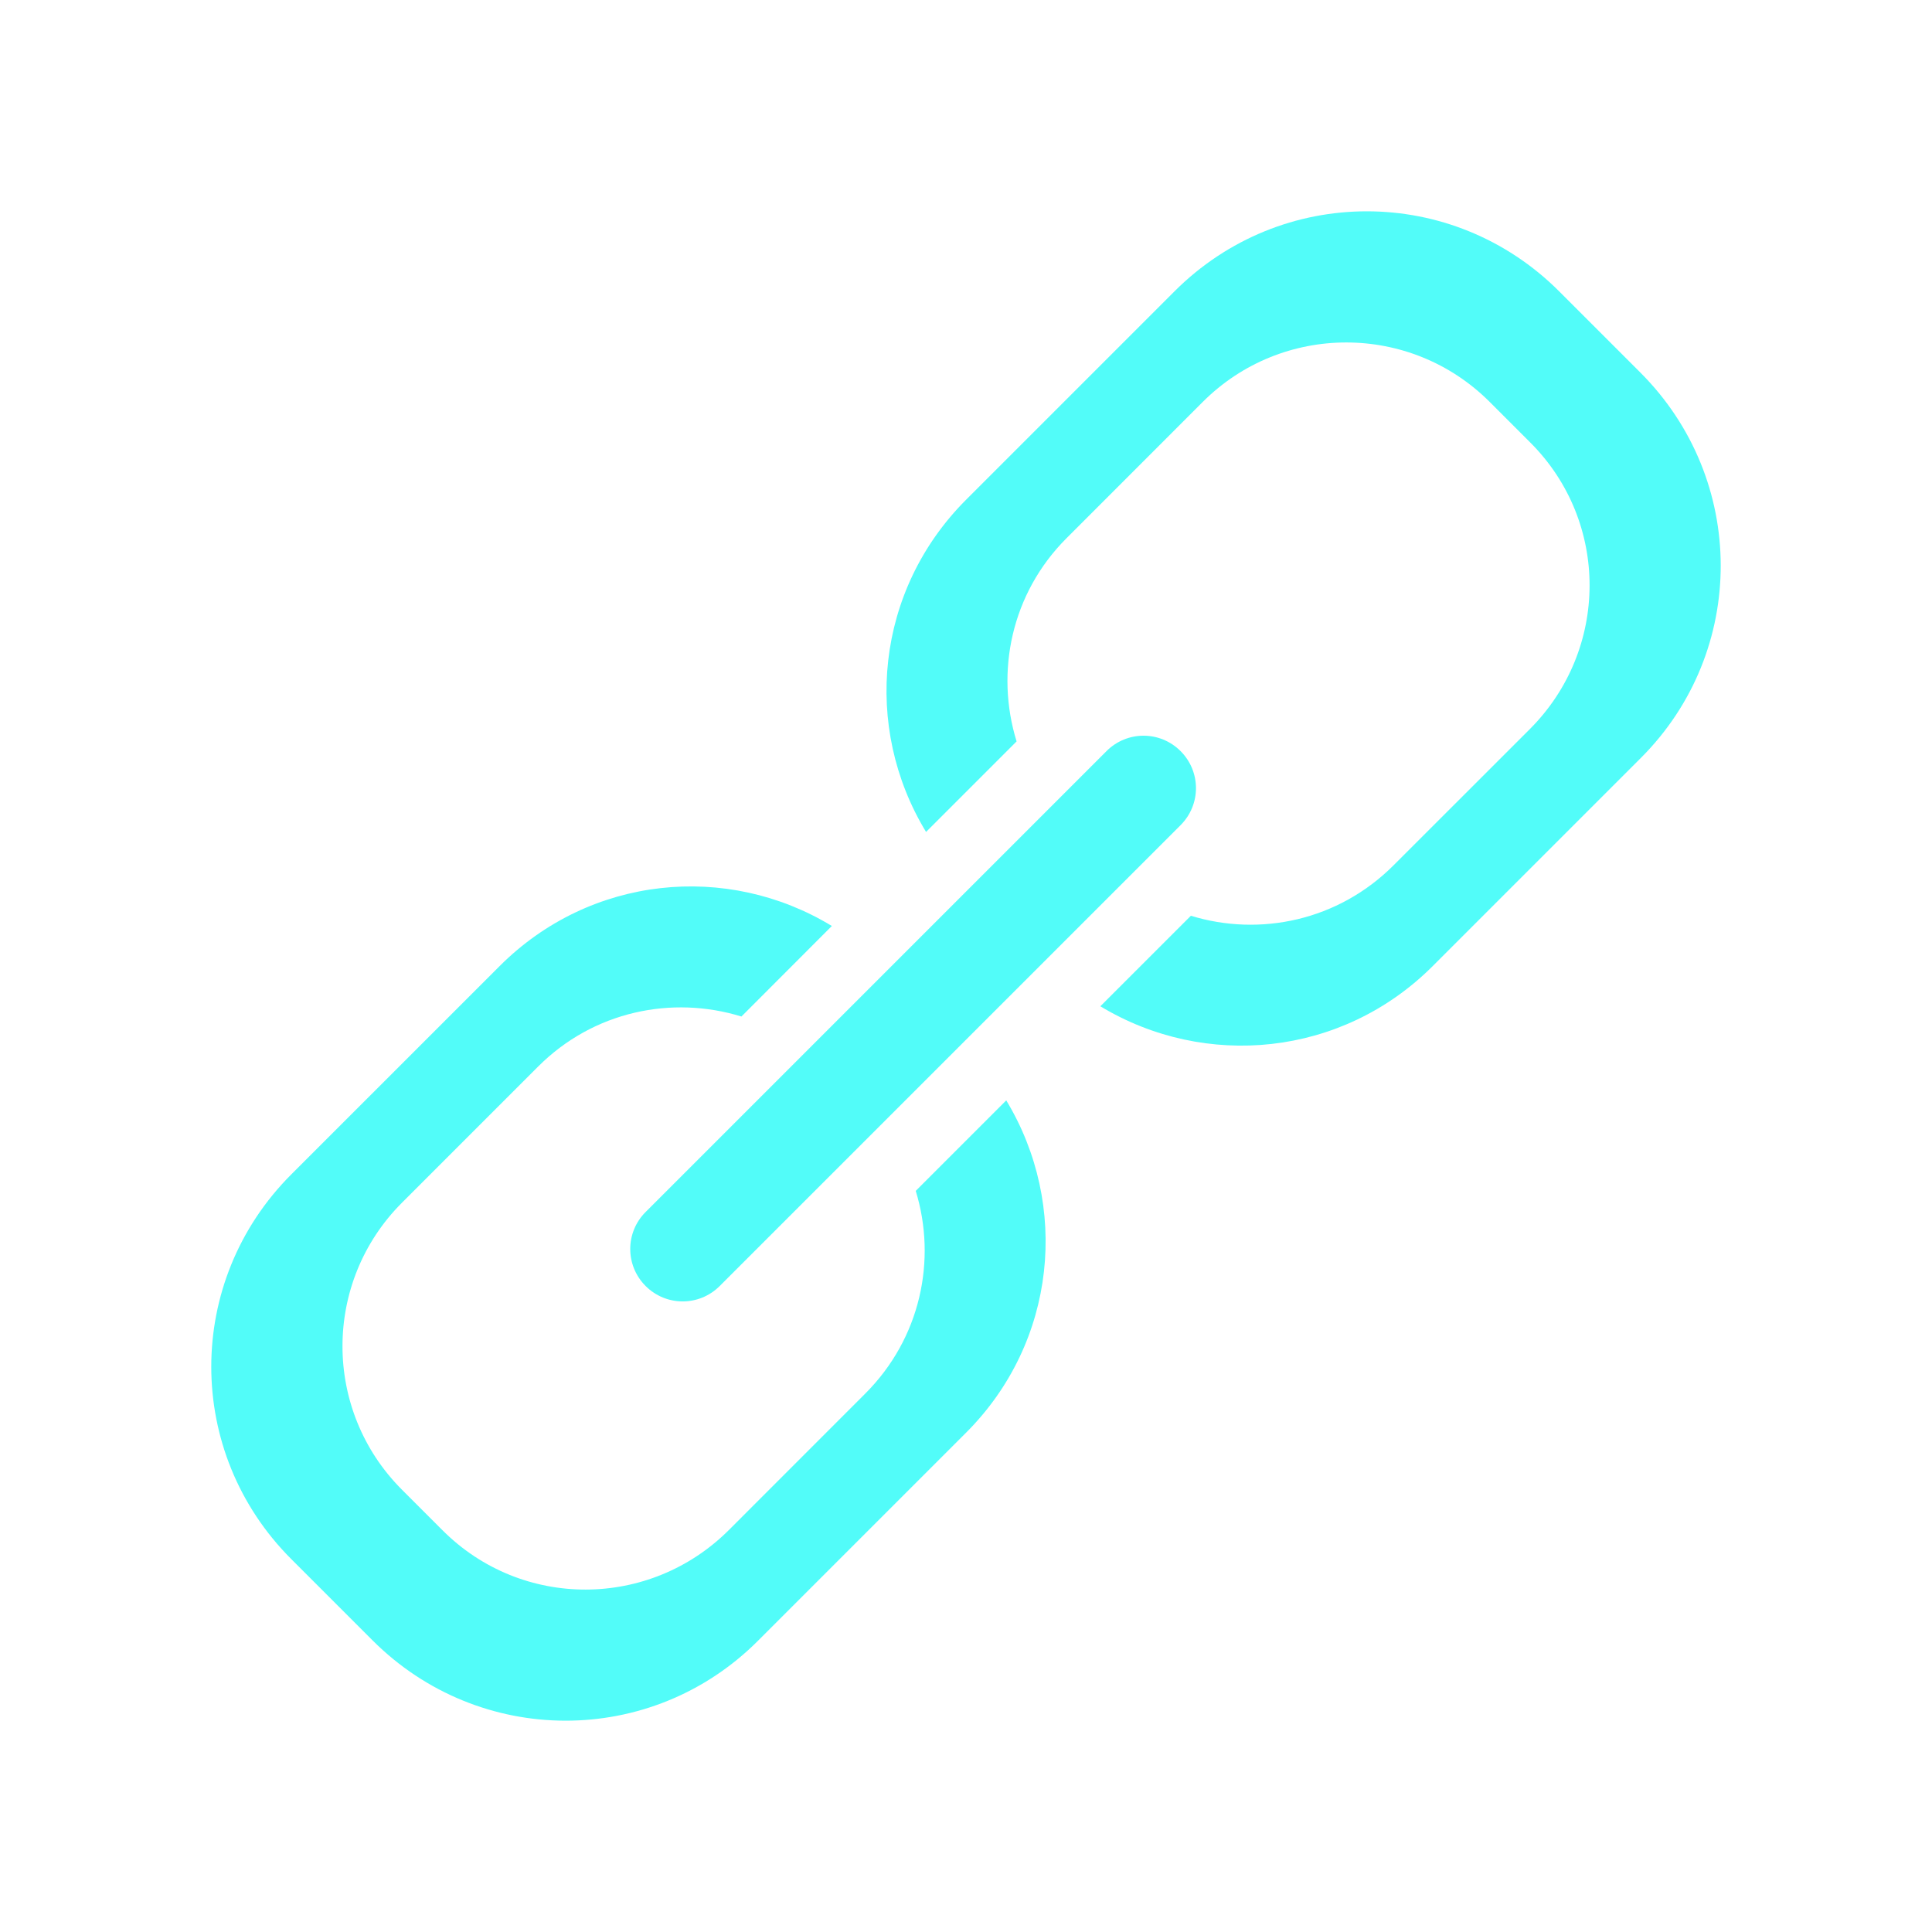 <?xml version="1.0" encoding="UTF-8" standalone="no"?>
<svg
   xmlns:dc="http://purl.org/dc/elements/1.1/"
   xmlns:cc="http://creativecommons.org/ns#"
   xmlns:rdf="http://www.w3.org/1999/02/22-rdf-syntax-ns#"
   xmlns:svg="http://www.w3.org/2000/svg"
   xmlns="http://www.w3.org/2000/svg"
   xmlns:sodipodi="http://sodipodi.sourceforge.net/DTD/sodipodi-0.dtd"
   xmlns:inkscape="http://www.inkscape.org/namespaces/inkscape"
   height="100%"
   width="100%"
   version="1.1"
   id="svg2"
   viewBox="0 0 512 512"
   inkscape:version="0.91 r"
   sodipodi:docname="insert-link.svg">
  <sodipodi:namedview
     pagecolor="#ffffff"
     bordercolor="#666666"
     borderopacity="1"
     objecttolerance="10"
     gridtolerance="10"
     guidetolerance="10"
     inkscape:pageopacity="0"
     inkscape:pageshadow="2"
     inkscape:window-width="640"
     inkscape:window-height="480"
     id="namedview8"
     showgrid="false"
     inkscape:zoom="0.4609375"
     inkscape:cx="256"
     inkscape:cy="256"
     inkscape:window-x="0"
     inkscape:window-y="0"
     inkscape:window-maximized="0"
     inkscape:current-layer="svg2" />
  <defs
     id="defs100" />
  <path
     d="m 413.2,77.212 c -28.283,-28.283 -73.68,-28.283 -101.954,0 l -55.201,55.201 c -24.053,24.059 -27.501,60.302 -10.631,88.061 l 23.992,-23.992 c -5.691,-18.436 -1.388,-39.233 13.221,-53.836 l 36.109,-36.124 c 21.021,-21.021 55.039,-21.021 76.057,0 l 10.765,10.766 c 21.021,21.021 20.886,54.902 -0.135,75.929 l -36.124,36.109 c -14.597,14.603 -35.31,19.001 -53.701,13.361 l -23.992,23.986 c 27.763,16.78 64.047,13.378 88.06,-10.631 l 55.201,-55.201 c 28.283,-28.283 28.143,-73.809 -0.14,-102.097 L 413.186,77.201 M 312.864,199.05 c -5.439,-5.439 -14.189,-5.439 -19.627,0 l -122.136,122.136 c -5.439,5.433 -5.439,14.189 0,19.627 5.439,5.433 14.189,5.433 19.627,0 L 312.864,218.678 c 5.439,-5.439 5.439,-14.189 0,-19.627 m -92.415,46.343 c -27.752,-16.863 -63.997,-13.423 -88.046,10.631 l -55.207,55.201 c -28.277,28.283 -28.277,73.68 0,101.954 l 21.542,21.543 c 28.283,28.277 73.809,28.418 102.097,0.135 l 55.201,-55.201 c 24.009,-24.009 27.415,-60.287 10.631,-88.046 l -23.986,23.986 c 5.641,18.391 1.242,39.105 -13.361,53.701 l -36.109,36.124 c -21.021,21.021 -54.902,21.156 -75.914,0.14 l -10.771,-10.771 c -21.021,-21.021 -21.021,-55.034 0,-76.057 l 36.124,-36.124 c 14.603,-14.603 35.406,-18.911 53.836,-13.221"
     id="path10"
     style="fill:#52fcf9;fill-rule:evenodd" />
</svg>
